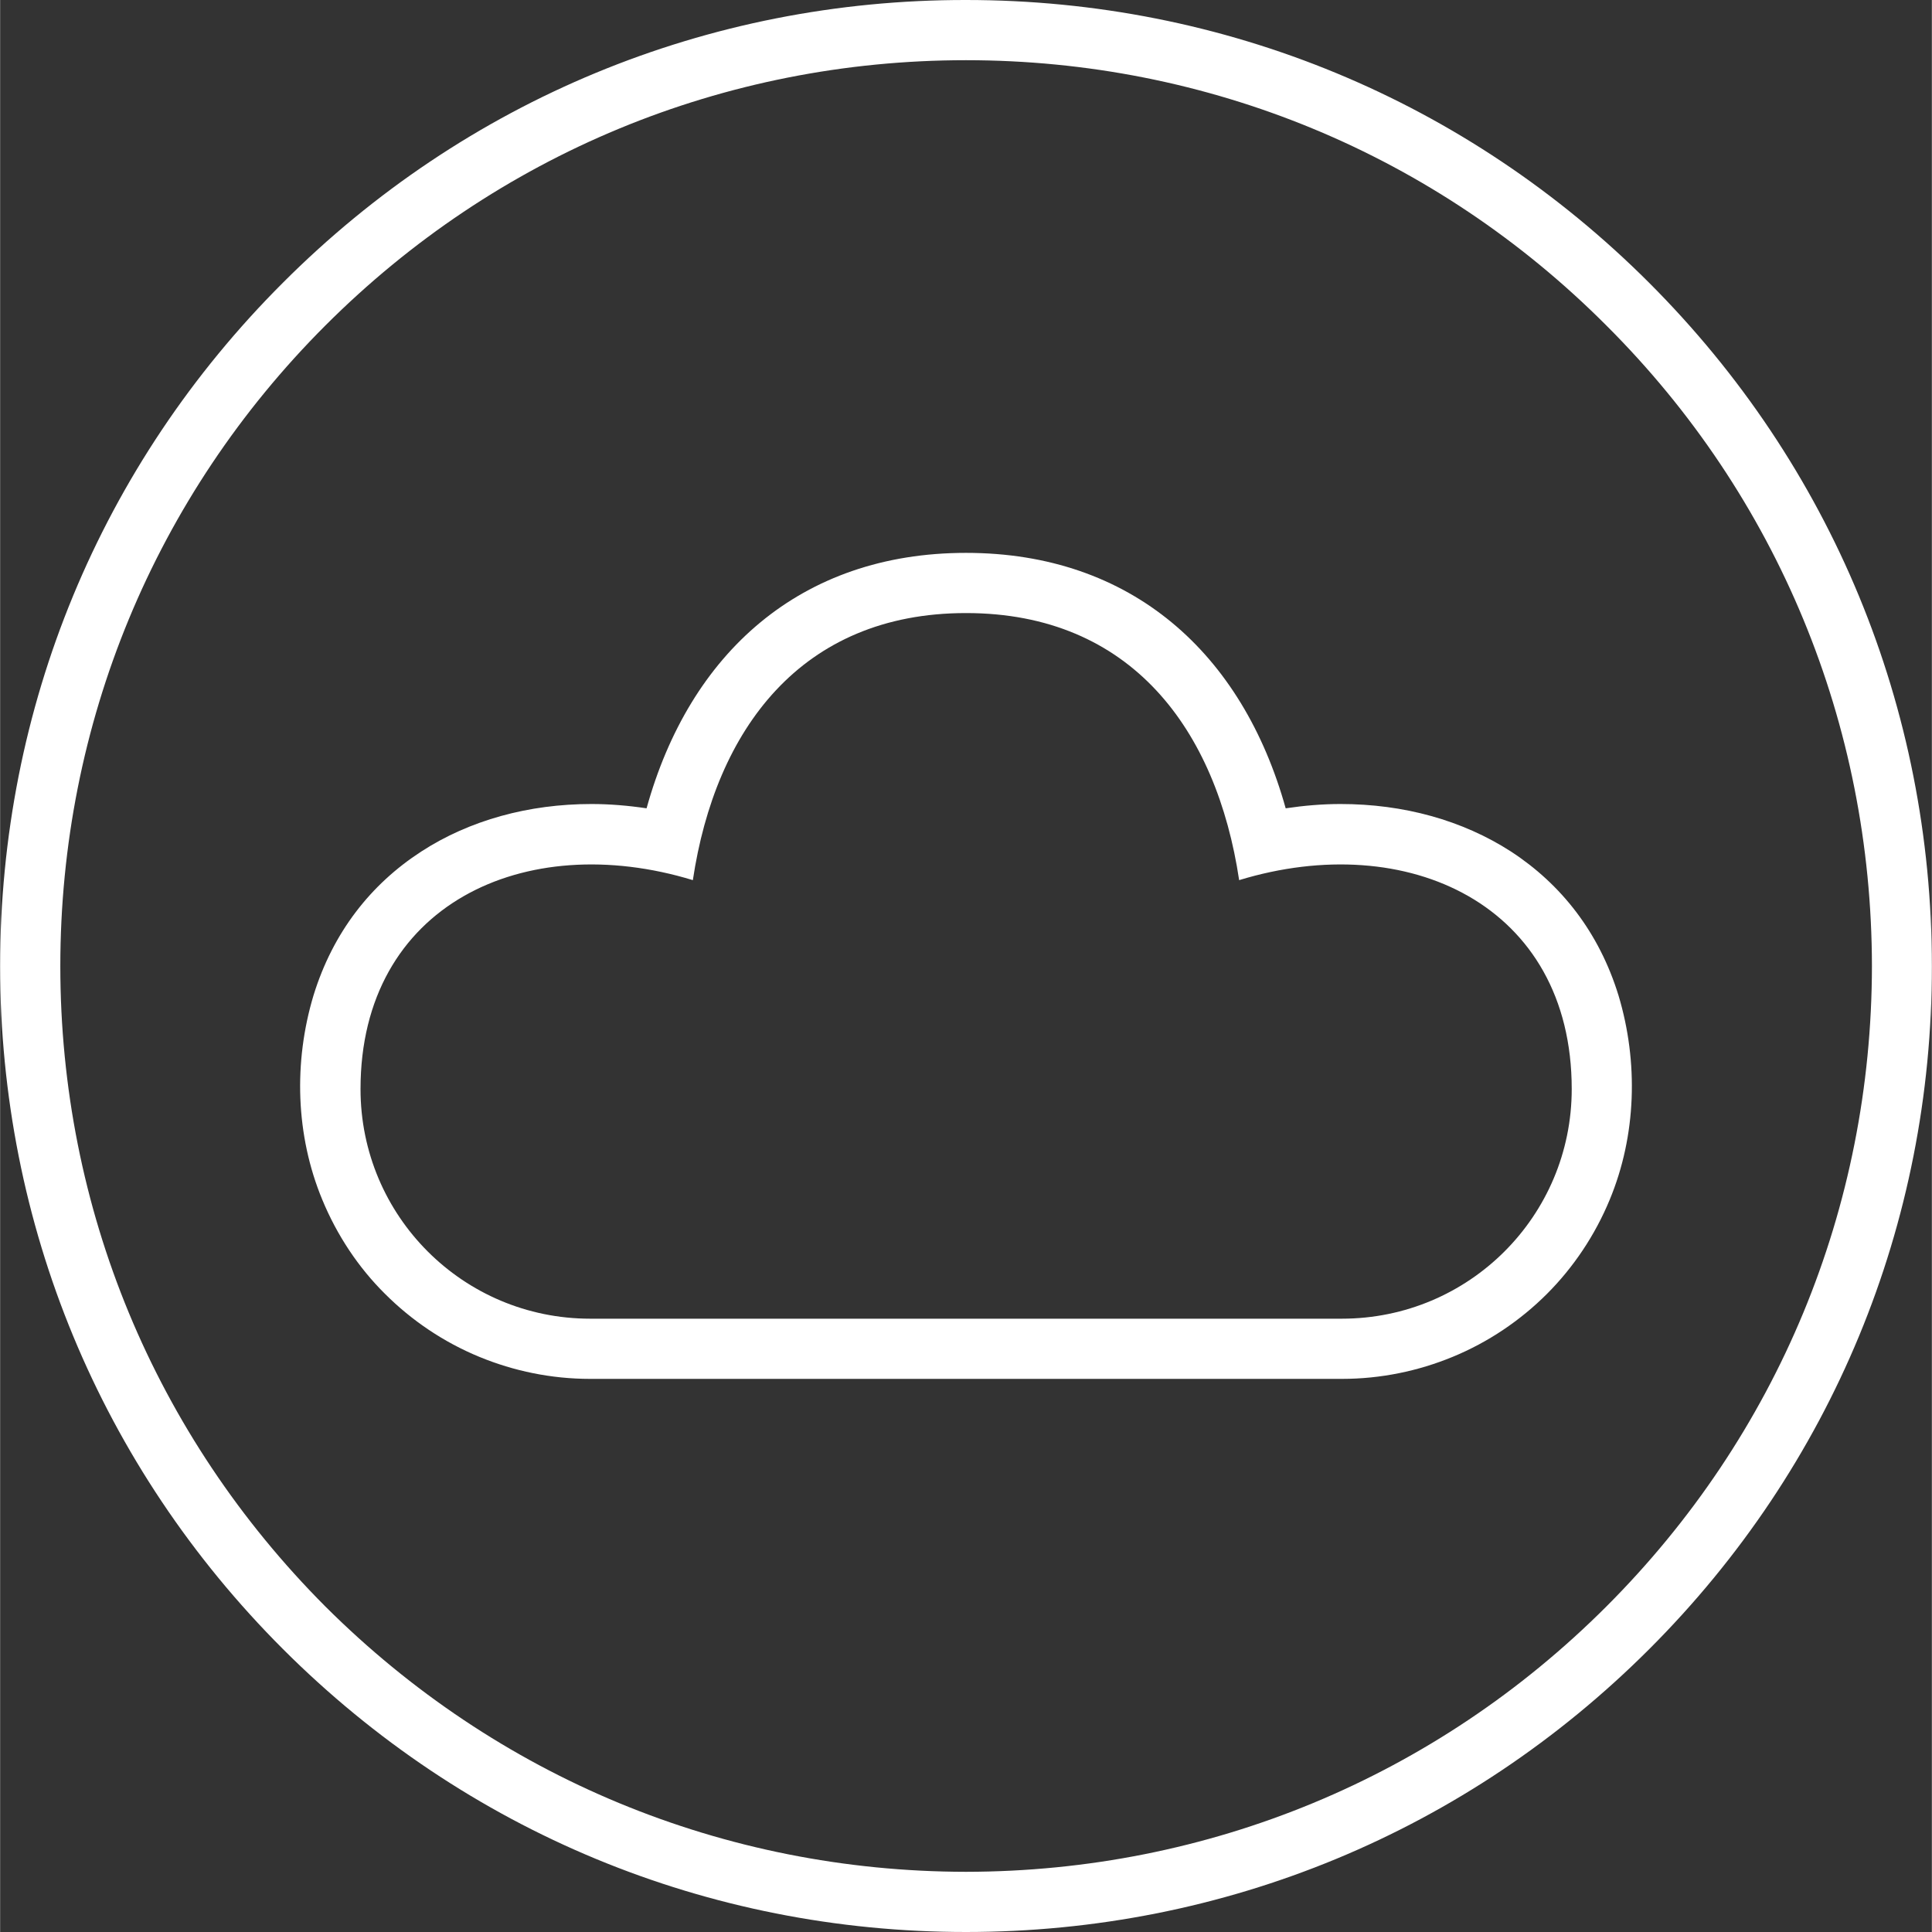 <?xml version="1.0" encoding="UTF-8"?>
<!DOCTYPE svg PUBLIC "-//W3C//DTD SVG 1.1//EN" "http://www.w3.org/Graphics/SVG/1.1/DTD/svg11.dtd">
<!-- Creator: CorelDRAW X7 -->
<svg xmlns="http://www.w3.org/2000/svg" xml:space="preserve" width="0.764in" height="0.764in" version="1.1" style="shape-rendering:geometricPrecision; text-rendering:geometricPrecision; image-rendering:optimizeQuality; fill-rule:evenodd; clip-rule:evenodd"
viewBox="0 0 7638 7639"
 xmlns:xlink="http://www.w3.org/1999/xlink">
 <rect x="0" y="0" width="7638" height="7639" fill="#333333" stroke="none"/>
 <defs>
  <style type="text/css">
   <![CDATA[
    .fil0 {fill:white}
   ]]>
  </style>
 </defs>
 <g id="Layer_x0020_1">
  <path class="fil0" d="M1690 4949l0 0zm4830 -3831c-721,-721 -1680,-1118 -2701,-1118 -1021,-1 -1980,396 -2701,1118 -722,721 -1118,1681 -1118,2702 0,1020 397,1979 1118,2700 722,722 1680,1119 2701,1119 1021,0 1980,-397 2702,-1119 721,-721 1118,-1680 1117,-2700 0,-1021 -396,-1980 -1118,-2702zm-2701 6283c-957,-1 -1856,-374 -2533,-1049 -675,-677 -1048,-1576 -1048,-2532 0,-956 373,-1858 1048,-2533 677,-677 1576,-1049 2533,-1049 956,0 1857,372 2532,1049 677,675 1049,1577 1050,2533 -1,957 -373,1855 -1050,2532 -675,675 -1574,1048 -2532,1049zm2128 -2452l0 0zm-2128 -2525c654,0 991,462 1080,1056 665,-203 1315,97 1315,826 0,502 -406,908 -909,908l-2972 0c-502,0 -908,-406 -908,-908 0,-729 649,-1029 1314,-826 89,-594 427,-1056 1080,-1056l0 0zm1486 3028c154,0 302,-31 438,-87 141,-58 268,-144 373,-249 105,-105 190,-232 248,-372 106,-255 114,-545 35,-808 -77,-250 -227,-440 -425,-569 -192,-124 -425,-188 -674,-188 -71,0 -143,6 -217,17 -171,-613 -609,-1010 -1264,-1010 -655,0 -1093,397 -1263,1010 -74,-11 -147,-17 -218,-17 -248,0 -482,64 -673,188 -199,129 -349,319 -426,569 -79,263 -71,553 35,808 58,140 142,267 248,372 105,105 232,191 373,249 136,56 284,87 438,87l2972 0 0 0z"/>
 </g>
</svg>
